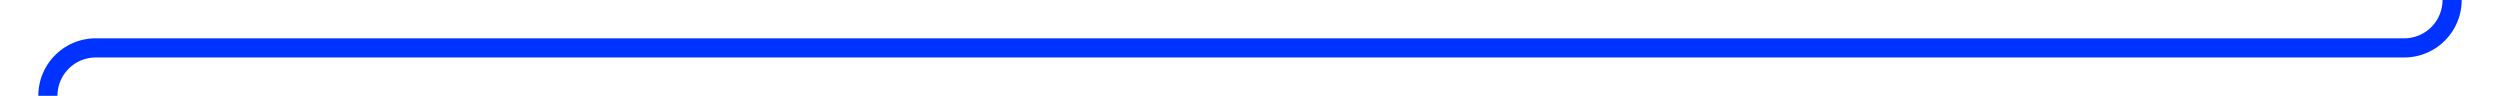 ﻿<?xml version="1.0" encoding="utf-8"?>
<svg version="1.1" xmlns:xlink="http://www.w3.org/1999/xlink" width="261px" height="10px" preserveAspectRatio="xMinYMid meet" viewBox="139 745  261 8" xmlns="http://www.w3.org/2000/svg">
  <path d="M 395 704  L 395 744  A 5 5 0 0 1 390 749 L 149 749  A 5 5 0 0 0 144 754 L 144 765  " stroke-width="2" stroke="#0033ff" fill="none" />
  <path d="M 136.4 764  L 144 771  L 151.6 764  L 136.4 764  Z " fill-rule="nonzero" fill="#0033ff" stroke="none" />
</svg>